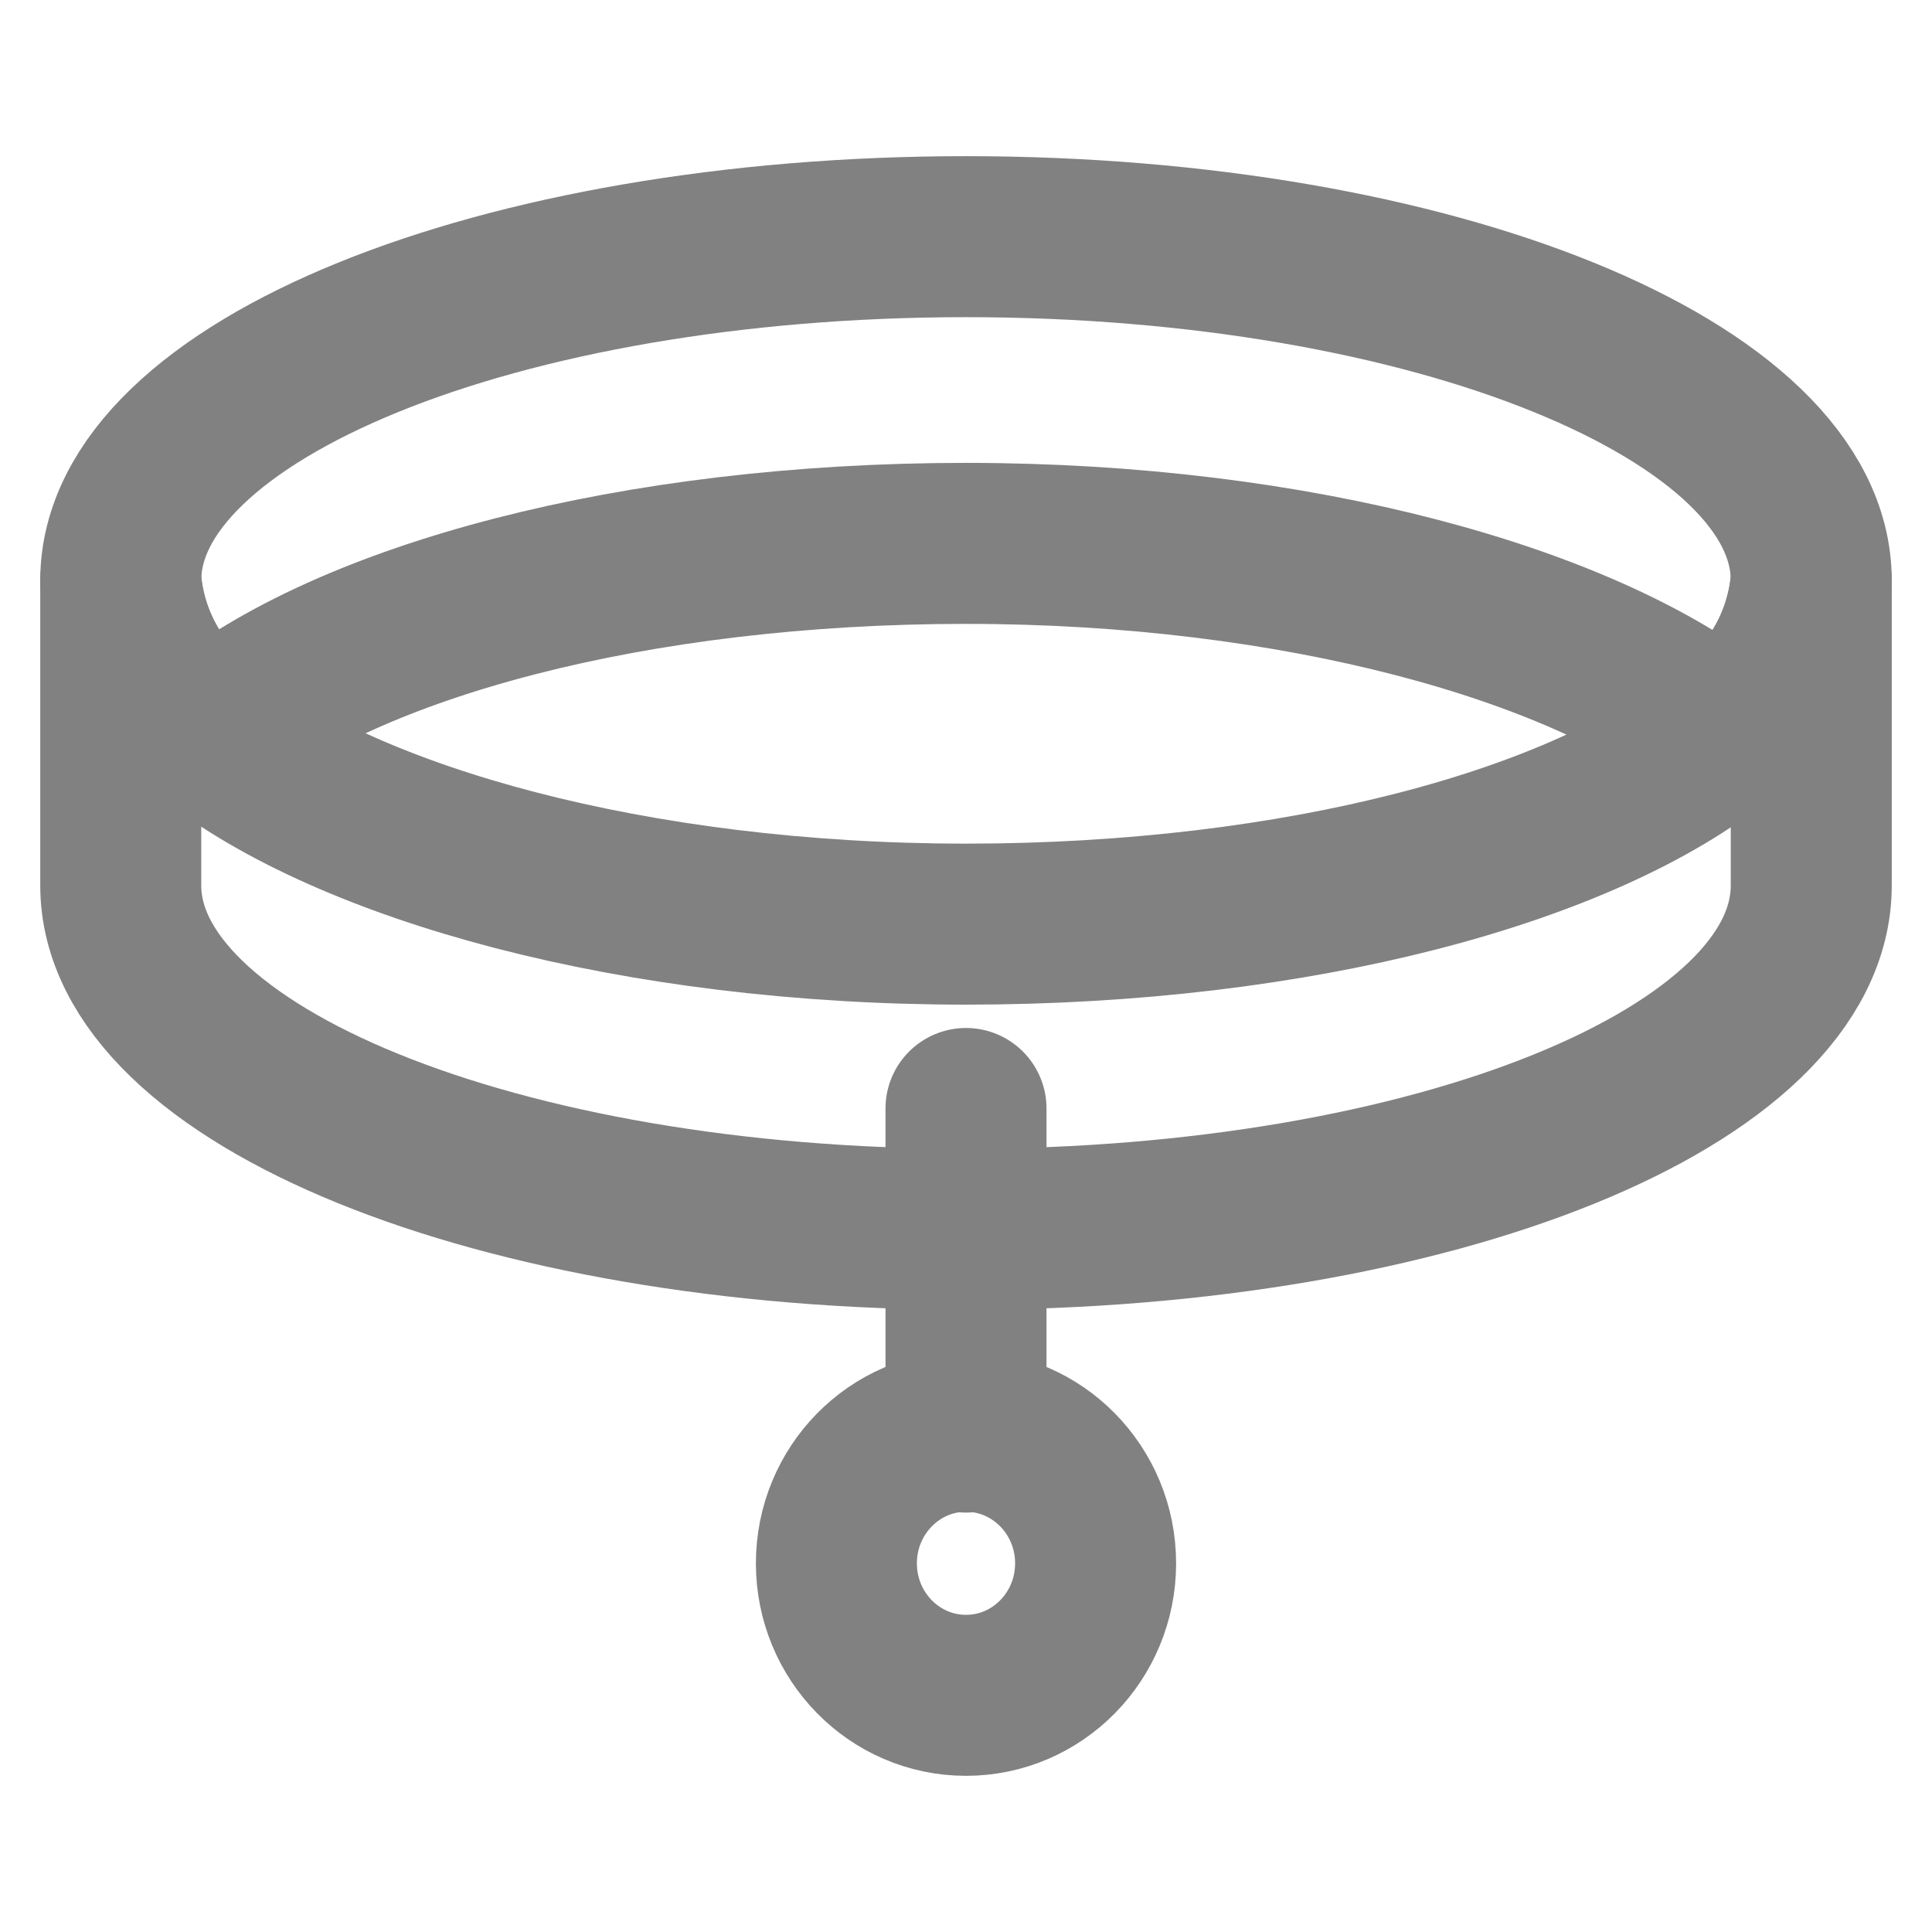 <svg width="24" height="24" viewBox="0 0 24 24" fill="none" xmlns="http://www.w3.org/2000/svg">
    <path
        d="M21.39 9.12C19.67 10.52 16.12 11.48 12 11.48C7.88 11.48 4.33 10.48 2.61 9.12C2.295 8.904 2.031 8.621 1.839 8.29C1.647 7.96 1.531 7.591 1.5 7.21V11C1.5 13.36 6.2 15.27 12 15.27C17.8 15.27 22.5 13.38 22.5 11V7.21C22.469 7.591 22.353 7.96 22.161 8.29C21.969 8.621 21.705 8.904 21.39 9.12Z"
        stroke="#818181" stroke-width="2" stroke-linecap="round" stroke-linejoin="round" />
    <path
        d="M12 2.94C6.2 2.94 1.5 4.85 1.5 7.21C1.531 7.591 1.647 7.96 1.839 8.291C2.031 8.621 2.295 8.905 2.61 9.12C4.33 7.71 7.88 6.75 12 6.75C16.12 6.75 19.67 7.75 21.39 9.12C21.705 8.905 21.969 8.621 22.161 8.291C22.353 7.96 22.469 7.591 22.5 7.21C22.5 4.85 17.8 2.94 12 2.94Z"
        stroke="#818181" stroke-width="2" stroke-linecap="round" stroke-linejoin="round" />
    <path d="M12 13.77V17.79" stroke="#818181" stroke-width="2" stroke-linecap="round" stroke-linejoin="round" />
    <path
        d="M12 21.06C12.889 21.06 13.61 20.326 13.61 19.42C13.61 18.515 12.889 17.78 12 17.78C11.111 17.78 10.39 18.515 10.39 19.42C10.39 20.326 11.111 21.06 12 21.06Z"
        stroke="#818181" stroke-width="2" stroke-linecap="round" stroke-linejoin="round" />
</svg>